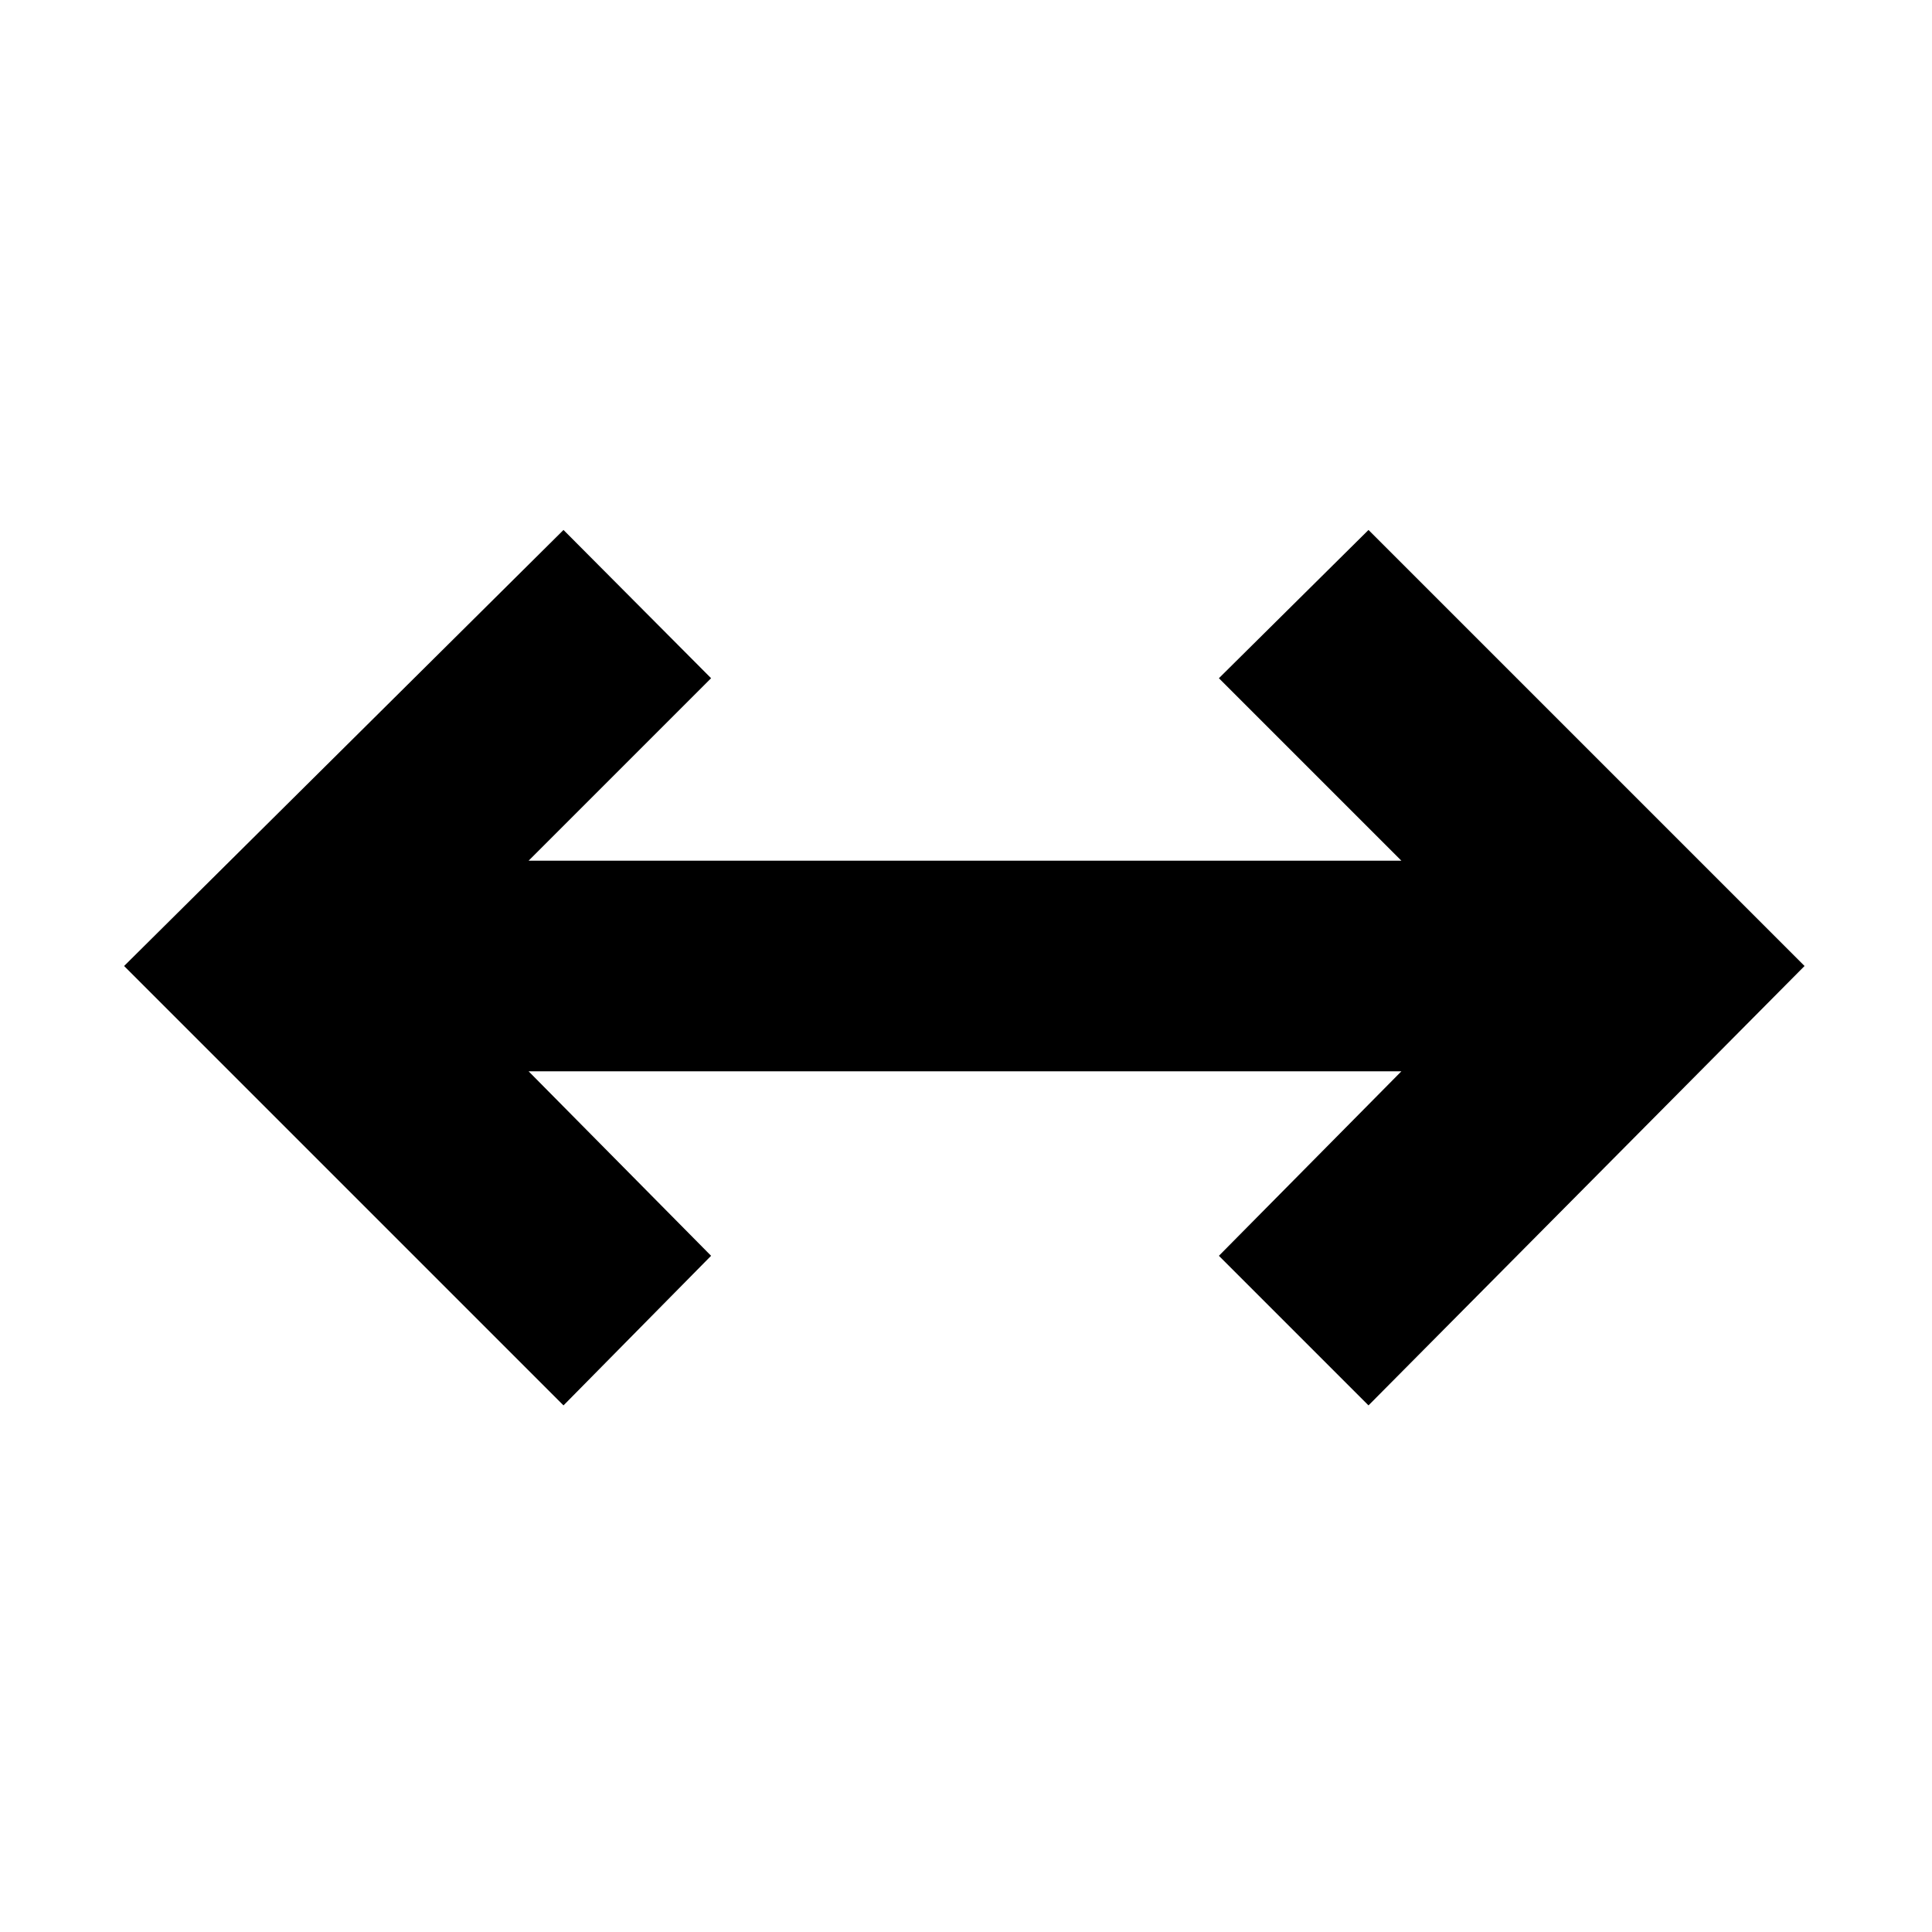<svg xmlns="http://www.w3.org/2000/svg" height="40" viewBox="0 96 960 960" width="40"><path d="M280 794.333 61.667 576 280 359.334 353.333 433l-90.667 90.667h433.668L605.667 433 680 359.334 896.666 576 680 794.333 605.667 720l90.667-91.667H262.666L353.333 720 280 794.333Z"/></svg>
